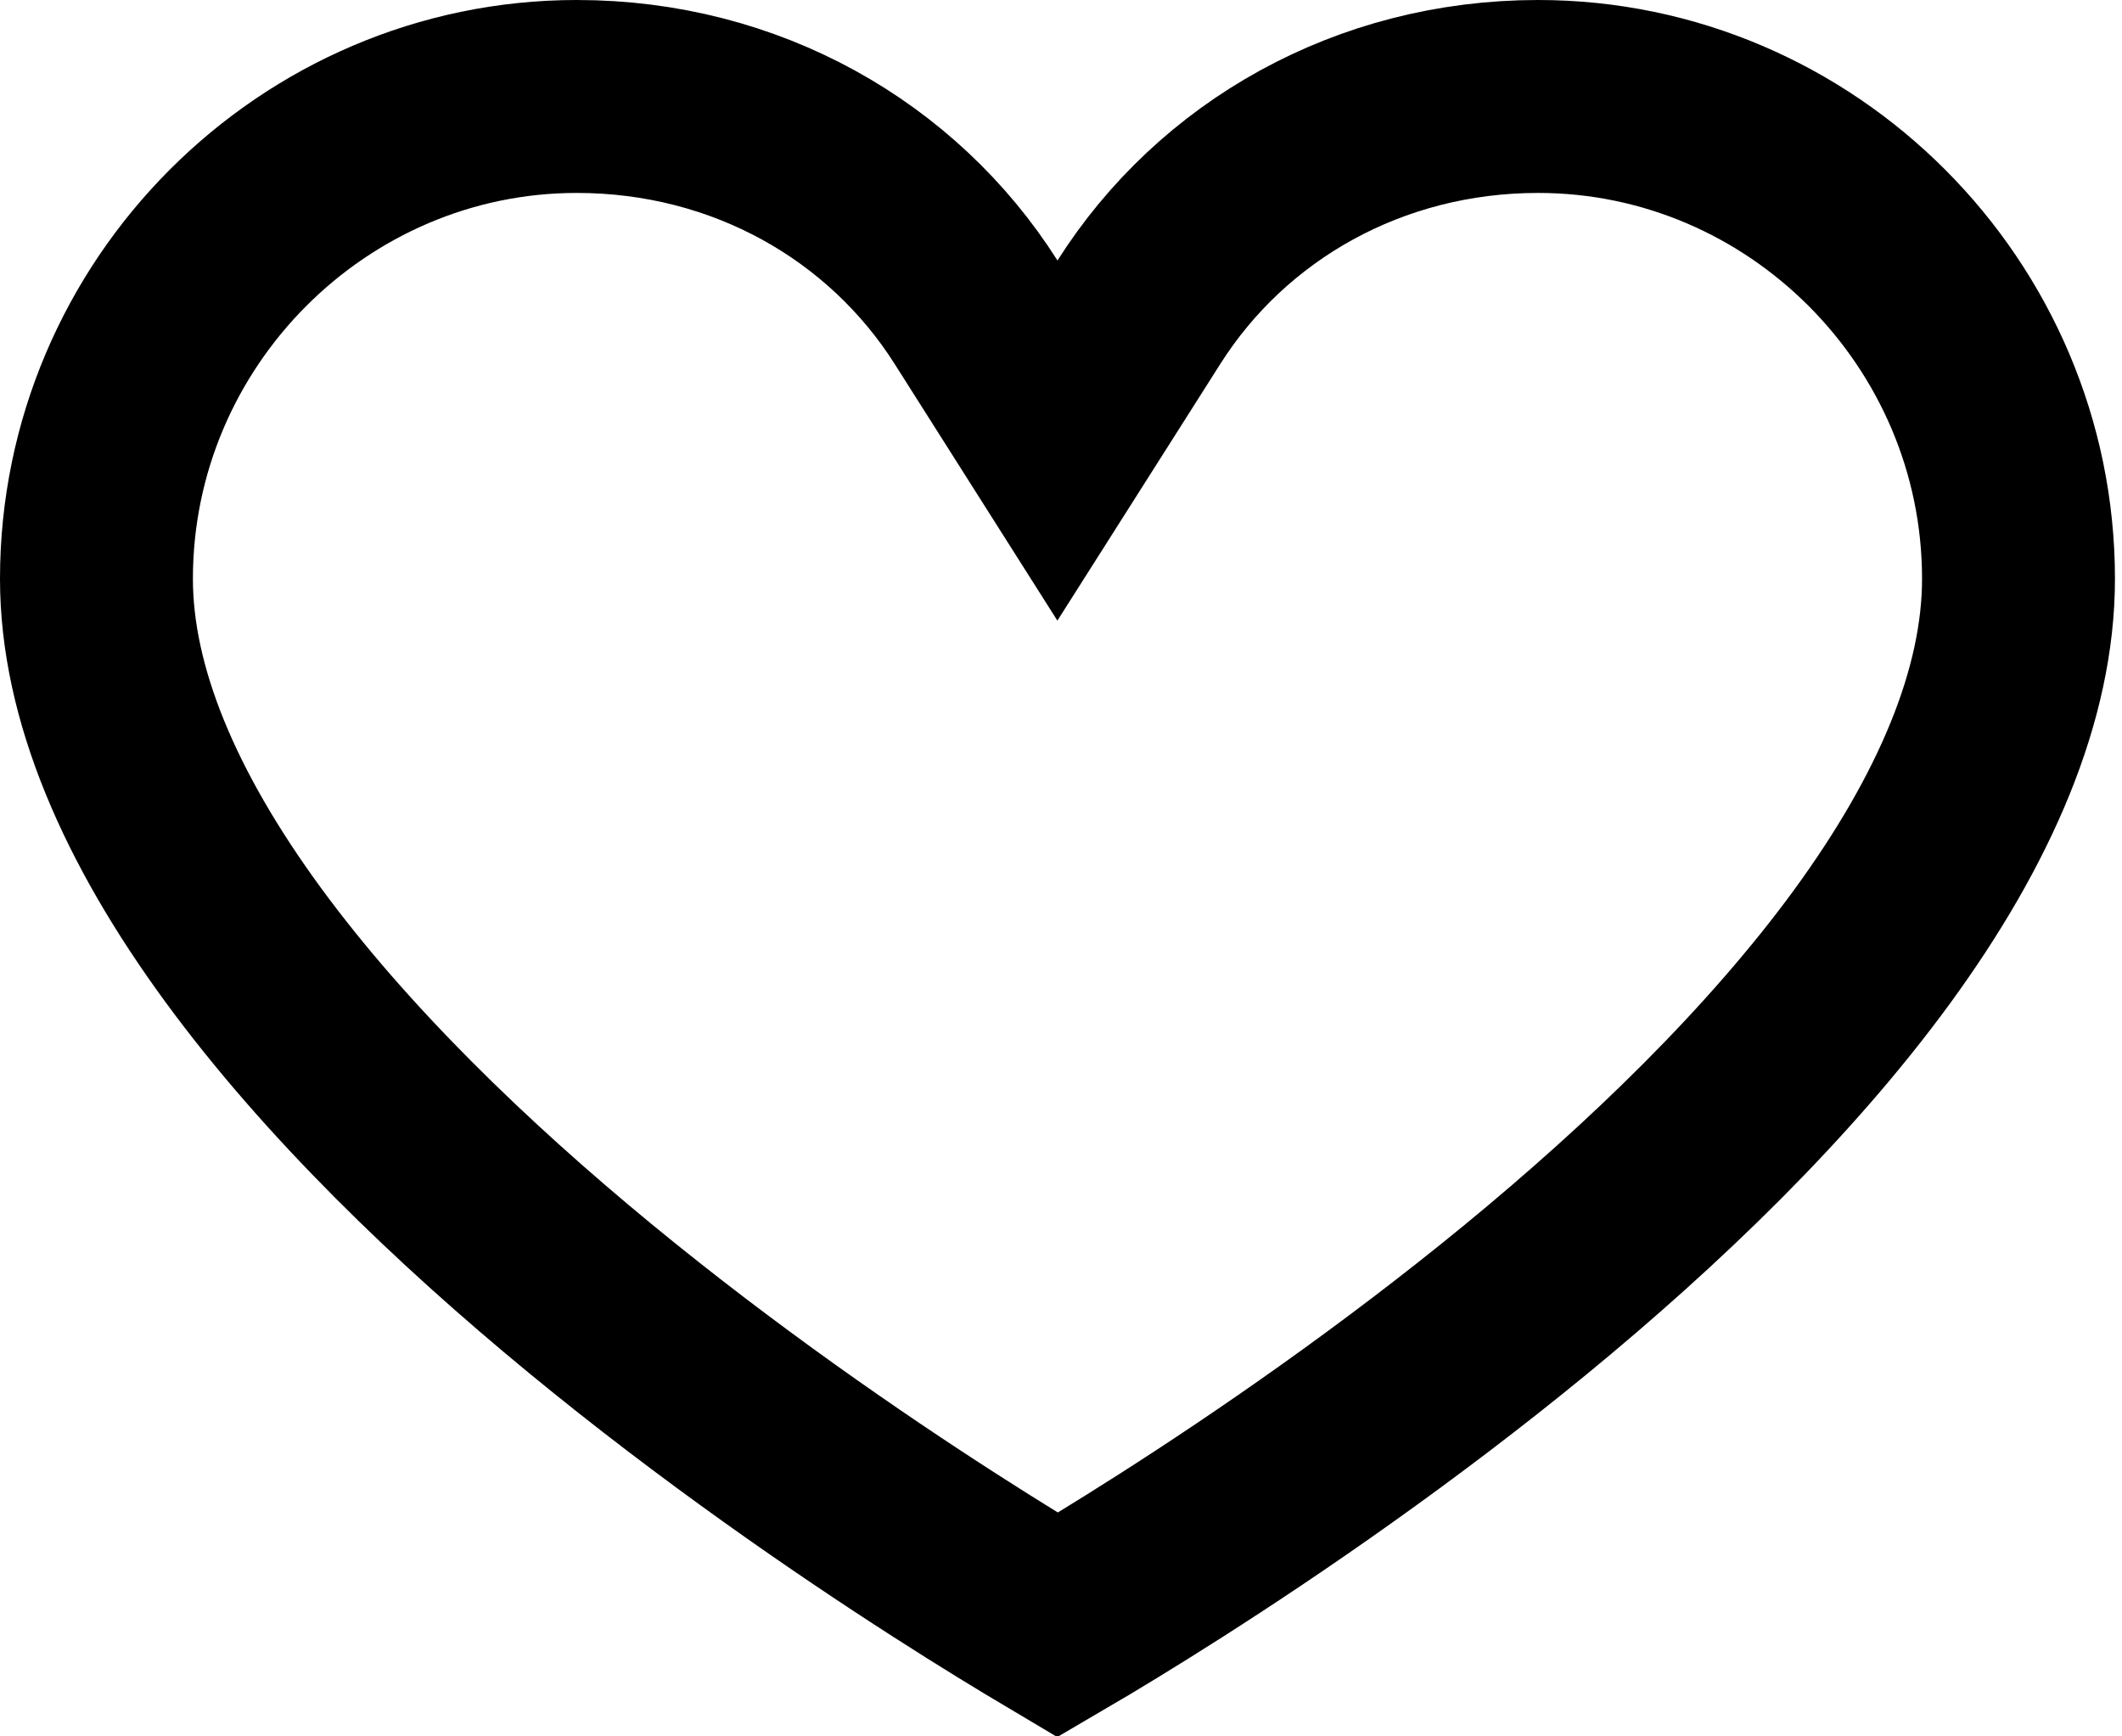 <svg width="22" height="18" viewBox="0 0 22 18" fill="none" xmlns="http://www.w3.org/2000/svg">
<path d="M10.119 3.236L10.963 4.567L11.808 3.236C12.671 1.875 14.195 1 15.947 1C18.68 1 20.927 3.249 20.927 6C20.927 7.2 20.373 8.493 19.407 9.816C18.447 11.129 17.146 12.381 15.811 13.477C14.48 14.569 13.144 15.484 12.138 16.126C11.657 16.433 11.254 16.677 10.965 16.846C10.677 16.675 10.273 16.43 9.791 16.12C8.785 15.474 7.449 14.555 6.117 13.459C4.781 12.359 3.48 11.105 2.52 9.794C1.552 8.472 1 7.186 1 6C1 3.249 3.246 1 5.98 1C7.731 1 9.256 1.875 10.119 3.236Z" stroke="black" stroke-width="2"/>
</svg>
